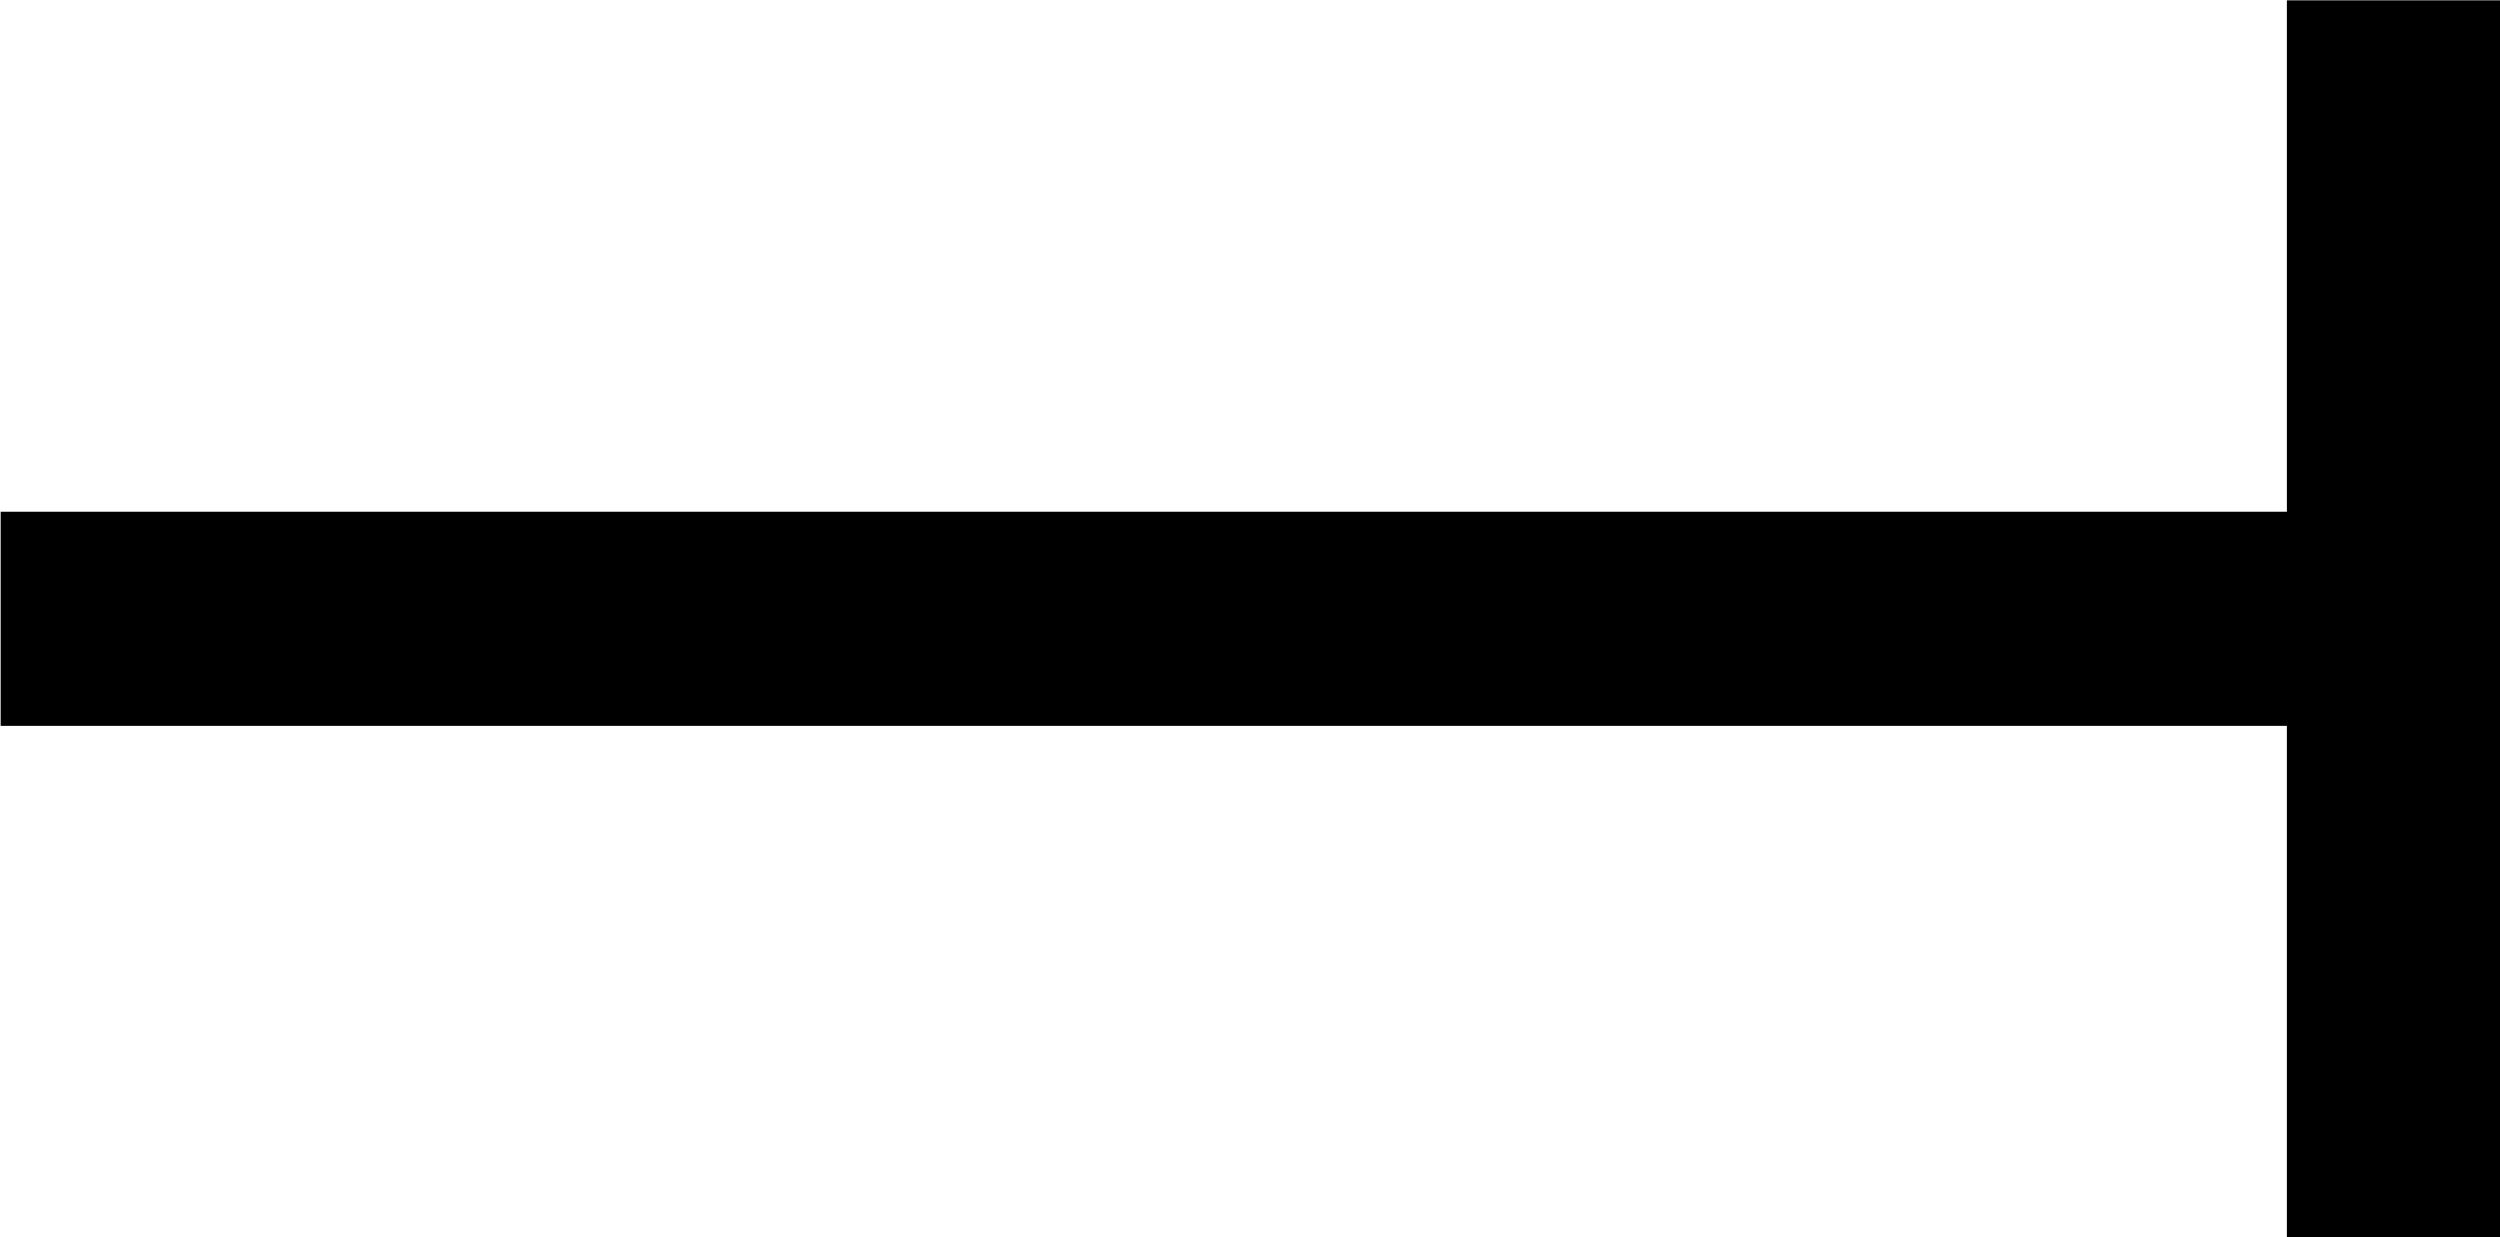<?xml version="1.0" encoding="UTF-8"?>
<svg fill="#000000" version="1.1" viewBox="0 0 7.484 3.703" xmlns="http://www.w3.org/2000/svg" xmlns:xlink="http://www.w3.org/1999/xlink">
<defs>
<g id="a">
<path d="m7.734-4.594v1.531h-6.844v0.641h6.844v1.531h0.641v-3.703z"/>
</g>
</defs>
<g transform="translate(-149.6 -130.17)">
<use x="148.712" y="134.765" xlink:href="#a"/>
</g>
</svg>
